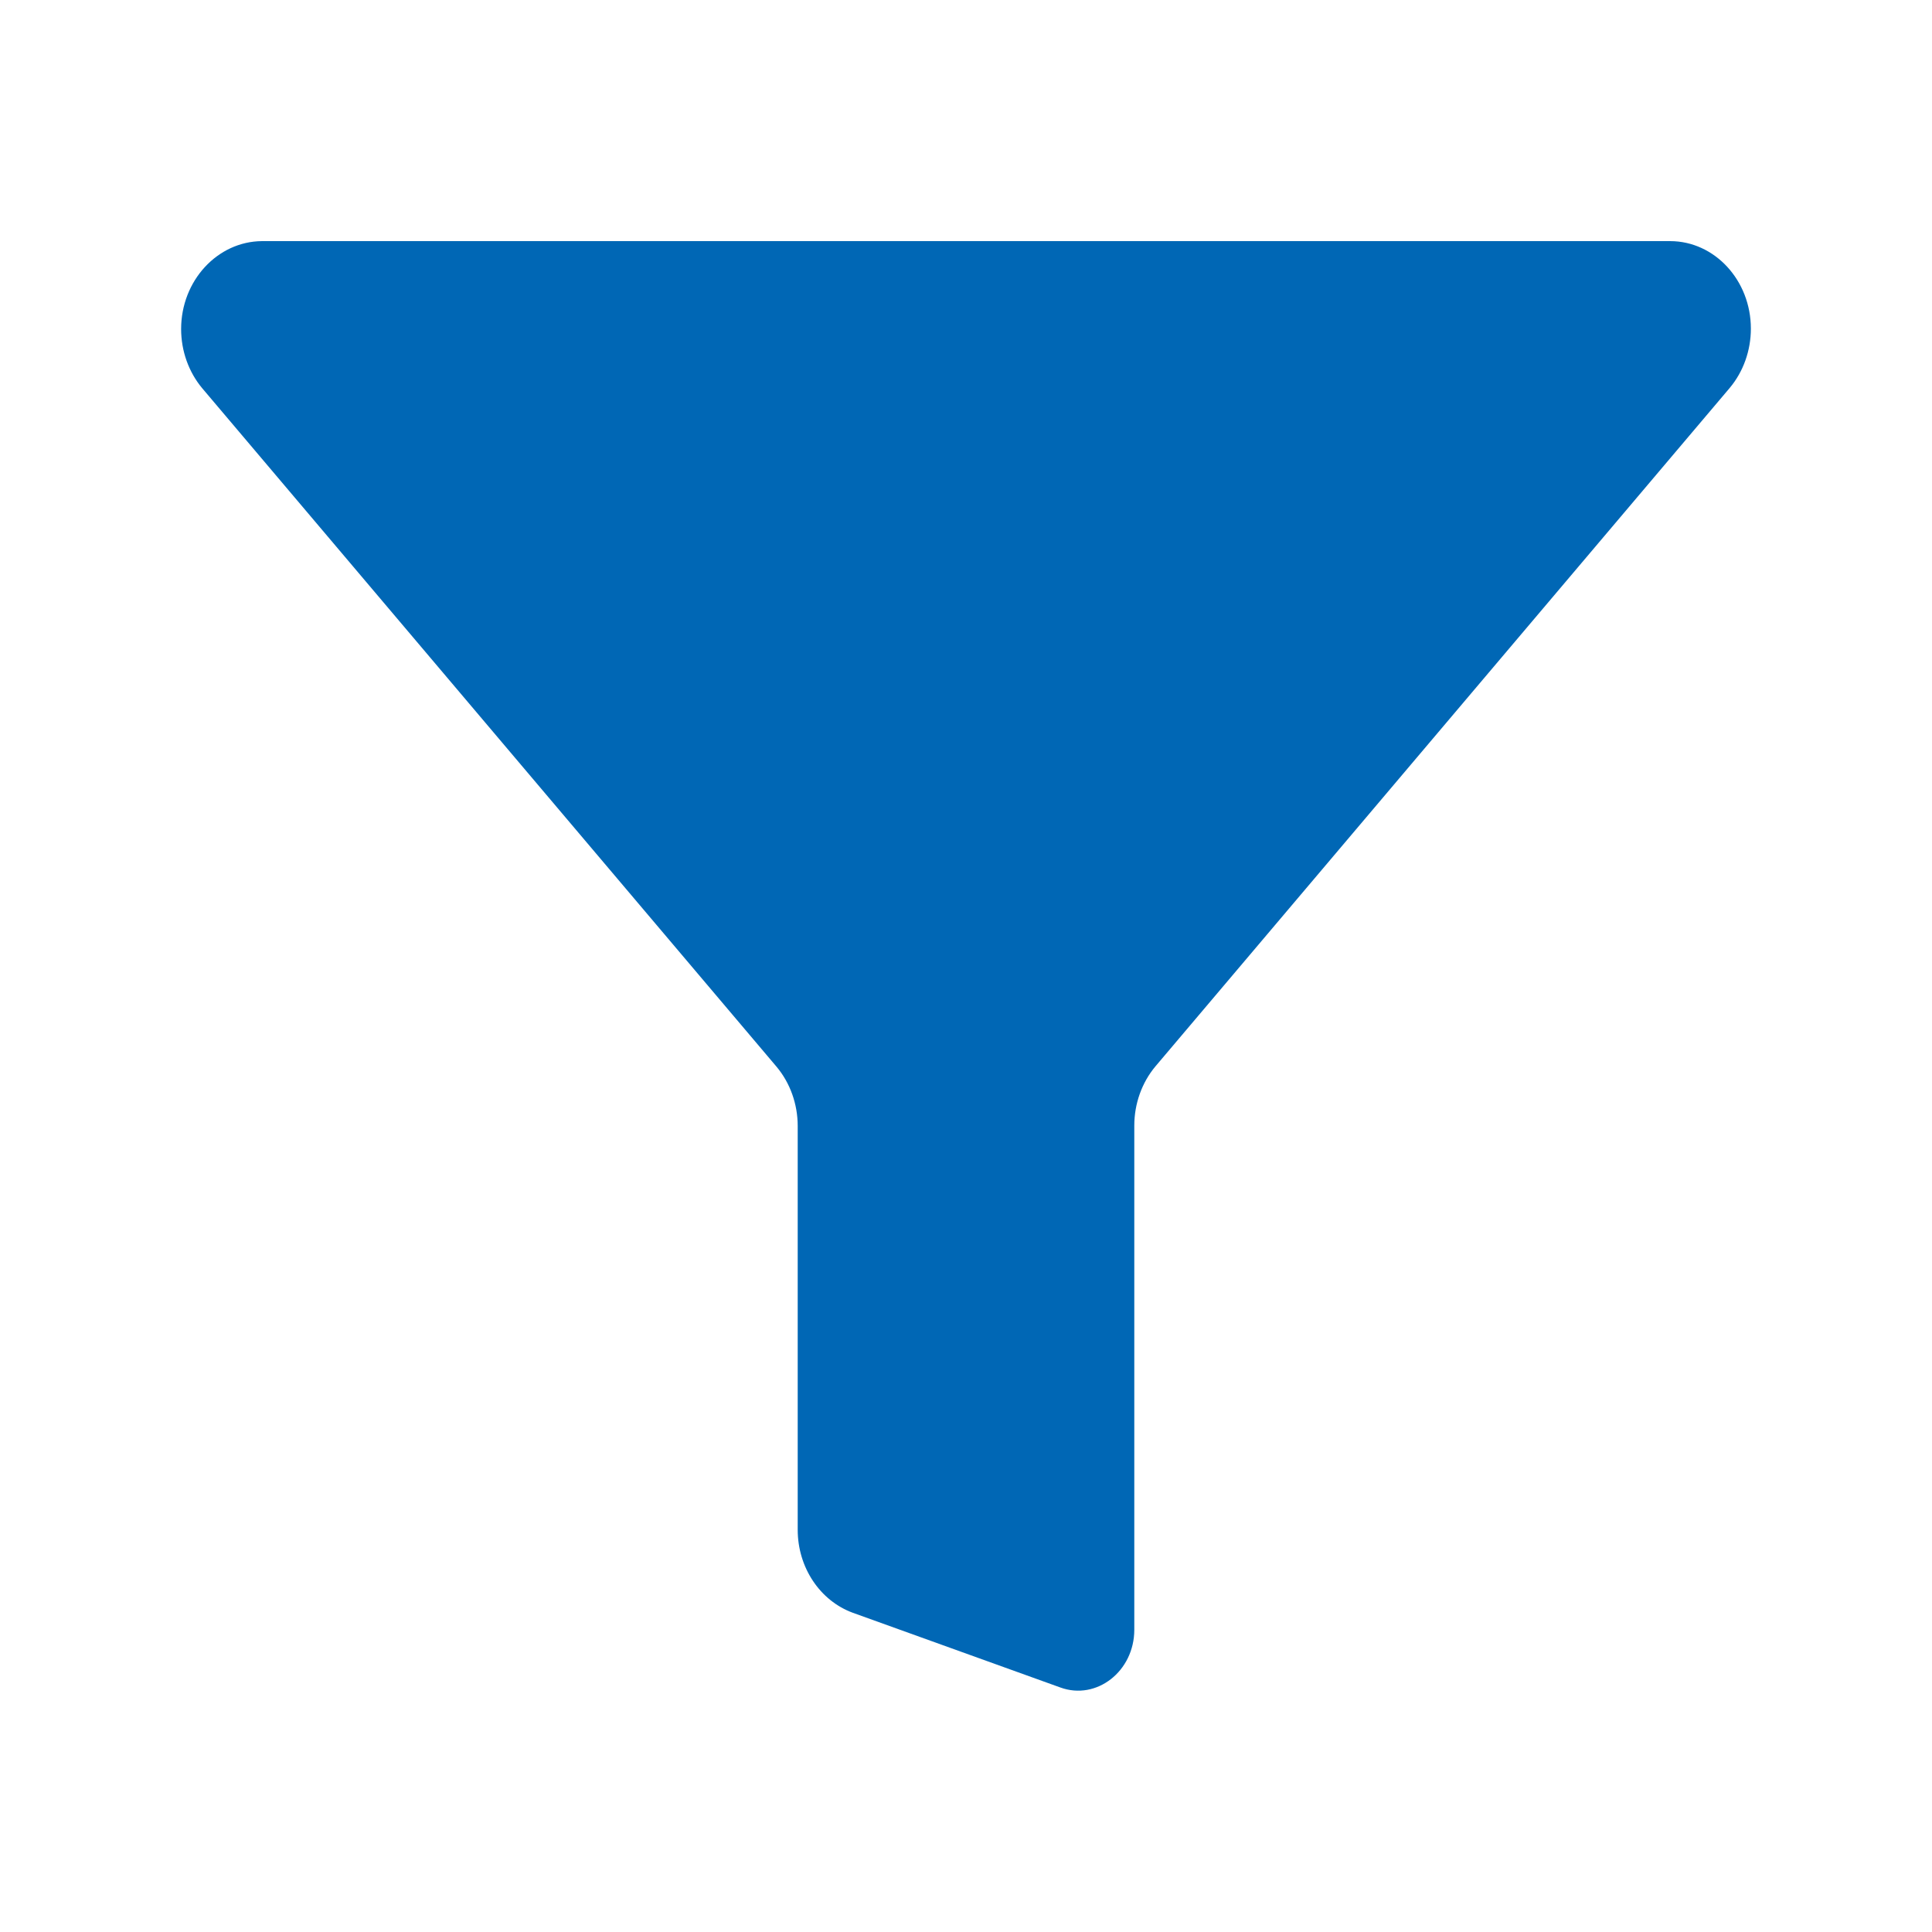 <svg xmlns="http://www.w3.org/2000/svg" viewBox="0 0 512 512">

  <path fill="#0067b5" d=" M48 87.2c0 5.8 2 11.4 5.6 15.7l152.2 179.8c3.6 4.3 5.6 9.9 5.6 15.7v107c0 10 5.9 18.8 14.6 22l55 19.8c9.6 3.5
    19.6-4.3 19.6-15.3V298.3c0-5.8 2-11.4 5.6-15.7l152.2-179.8c3.6-4.3 5.6-9.9 5.6-15.7
    0-12.8-9.6-23.2-21.4-23.2H69.4C57.6 64 48 74.4 48 87.2z" />
</svg>
